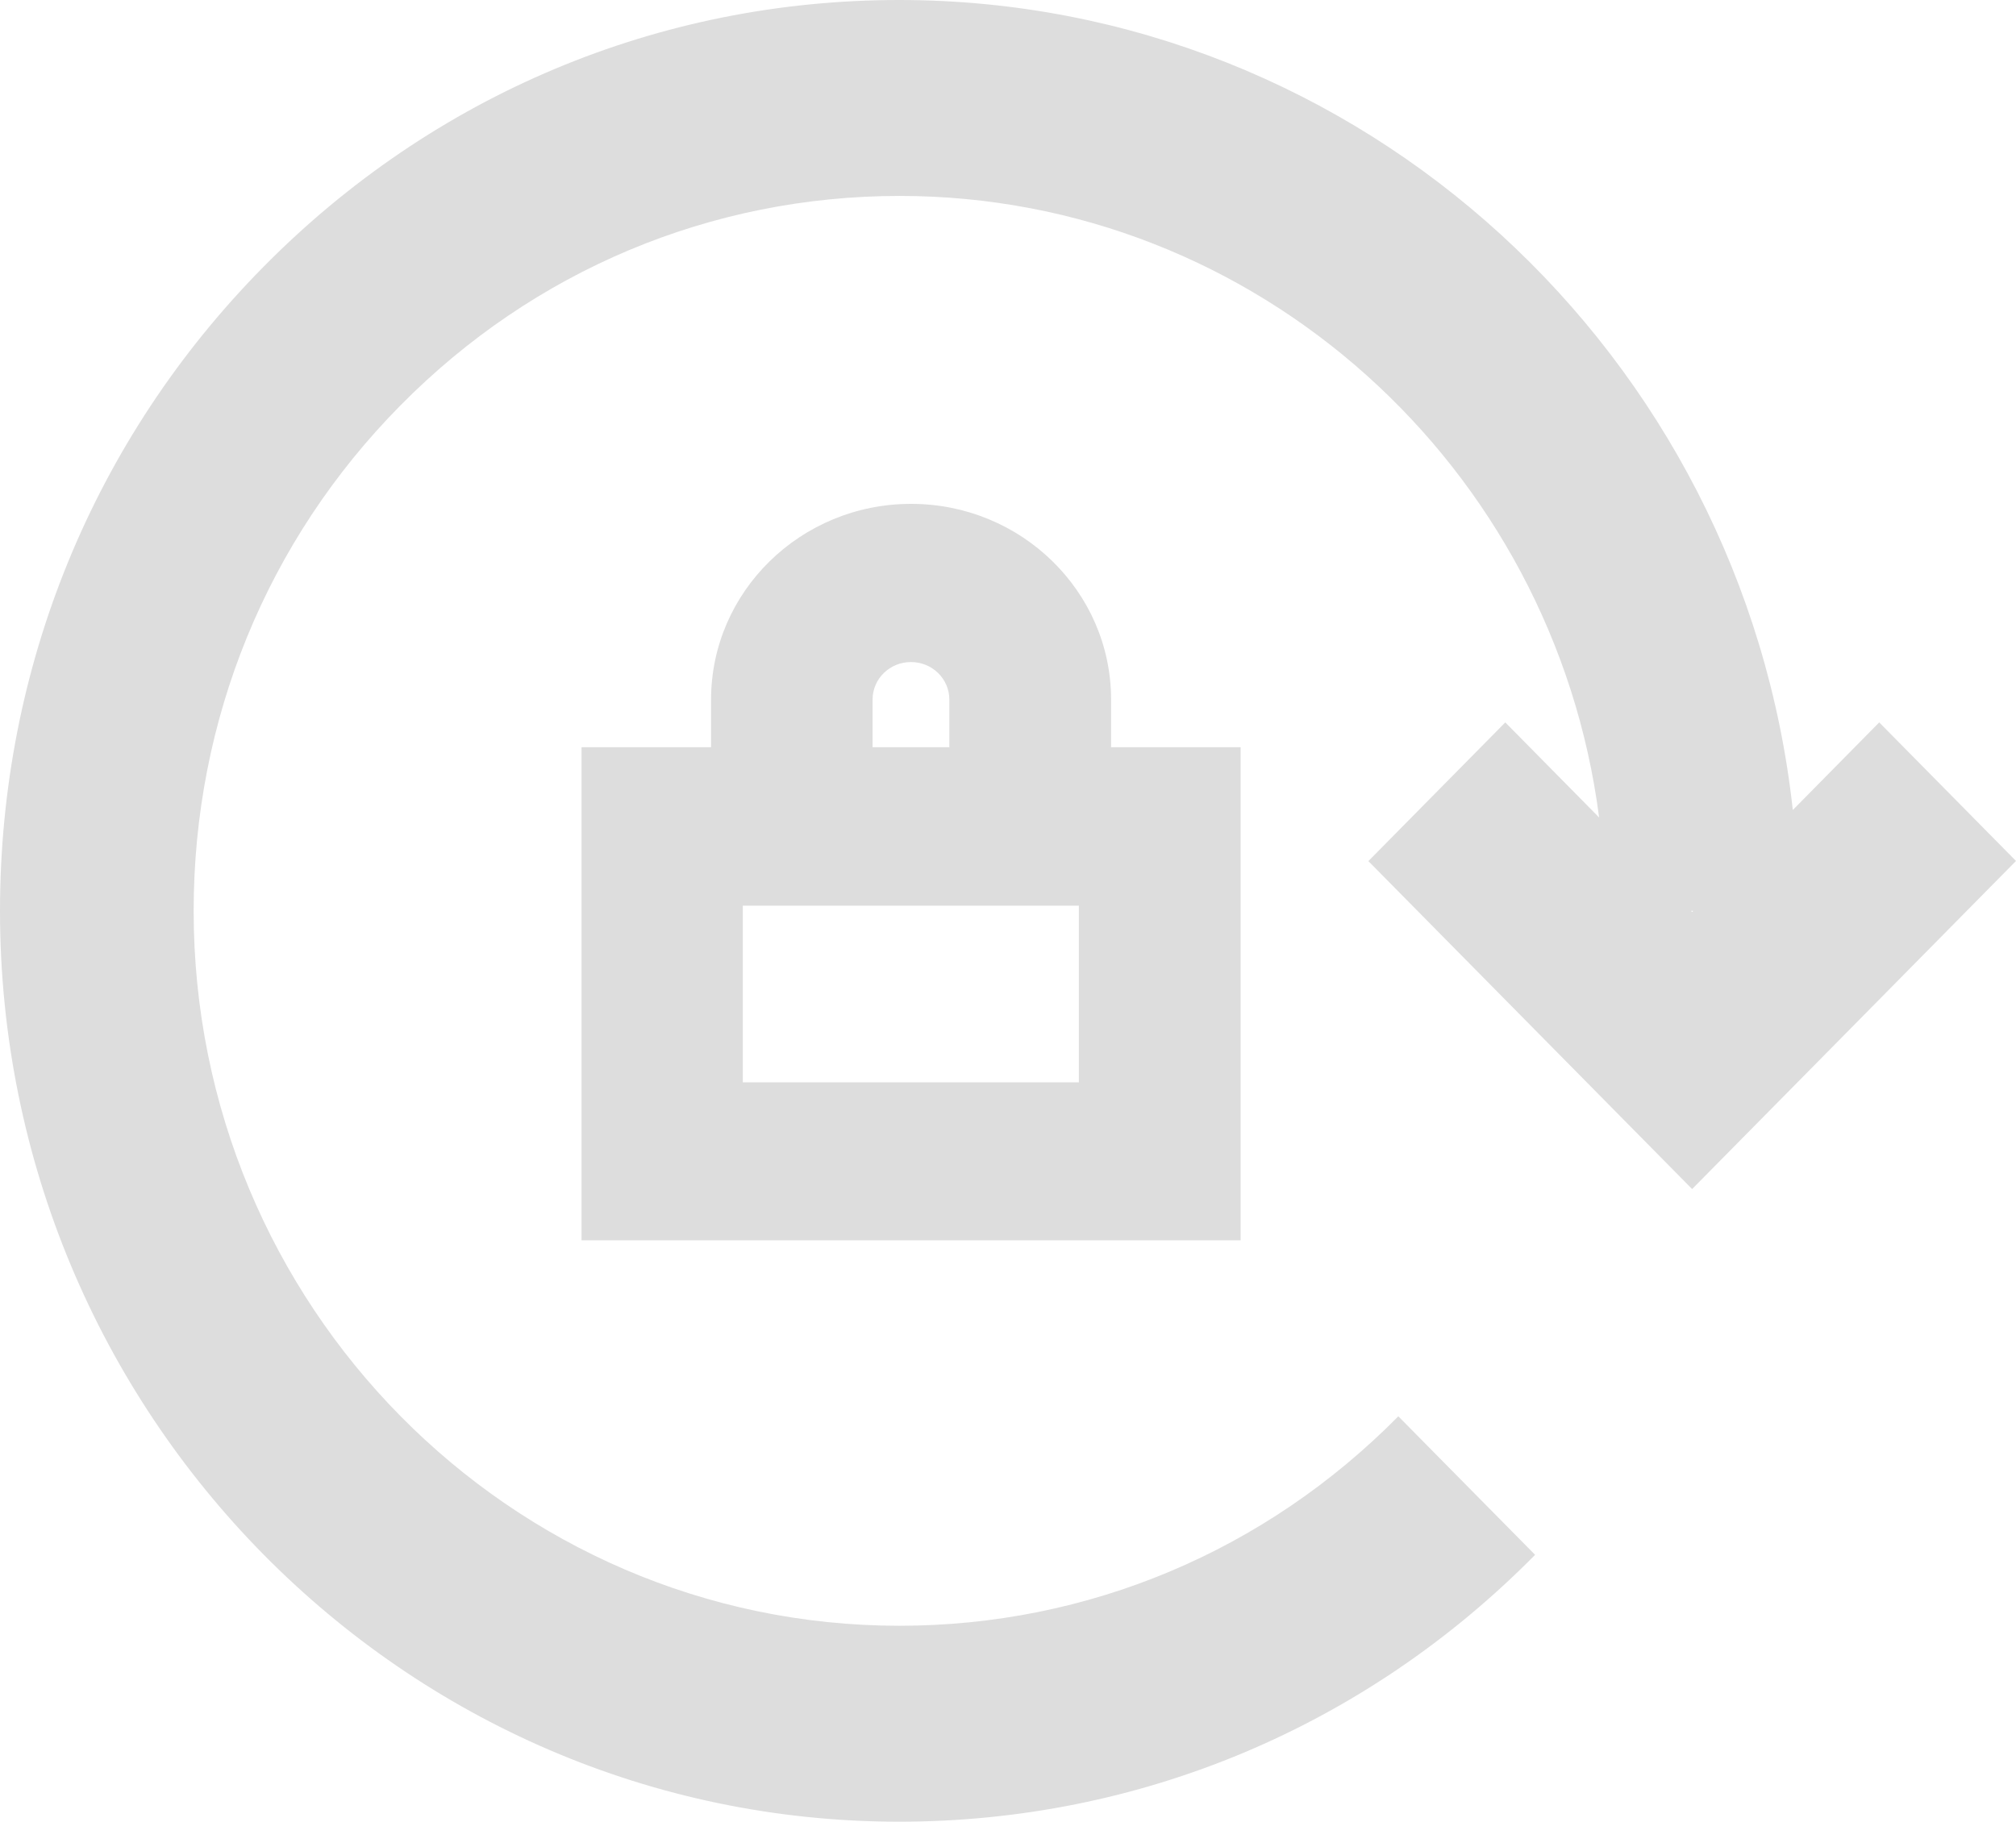 <svg width="52" height="47" viewBox="0 0 52 47" fill="none" xmlns="http://www.w3.org/2000/svg">
<path d="M23.497 13C20.651 13 18.341 15.268 18.341 18.05V19.279H15V32H32V19.279H28.659V18.05C28.659 15.262 26.343 13 23.503 13H23.497ZM22.507 18.05C22.507 17.513 22.949 17.081 23.497 17.081C24.045 17.081 24.487 17.513 24.487 18.05V19.279H22.507V18.05ZM27.828 27.925H19.16V23.366H27.828V27.925Z" fill="#DDDDDD"/>
<path d="M35.292 22.213L43.646 30.678L52 22.213L48.472 18.638L46.243 20.898C44.959 9.158 35.116 0 23.192 0C16.997 0 11.176 2.445 6.795 6.885C2.413 11.325 0 17.223 0 23.5C0 36.462 10.407 47 23.192 47C29.387 47 35.215 44.555 39.596 40.115L36.068 36.541C32.632 40.022 28.06 41.945 23.199 41.945C13.159 41.945 4.995 33.674 4.995 23.5C4.995 18.574 6.886 13.941 10.329 10.46C13.765 6.978 18.338 5.055 23.206 5.055C32.435 5.055 40.083 12.054 41.247 21.091L38.827 18.638L35.299 22.213H35.292ZM43.674 23.5L43.646 23.529L43.618 23.5H43.674Z" fill="#DDDDDD"/>
</svg>
